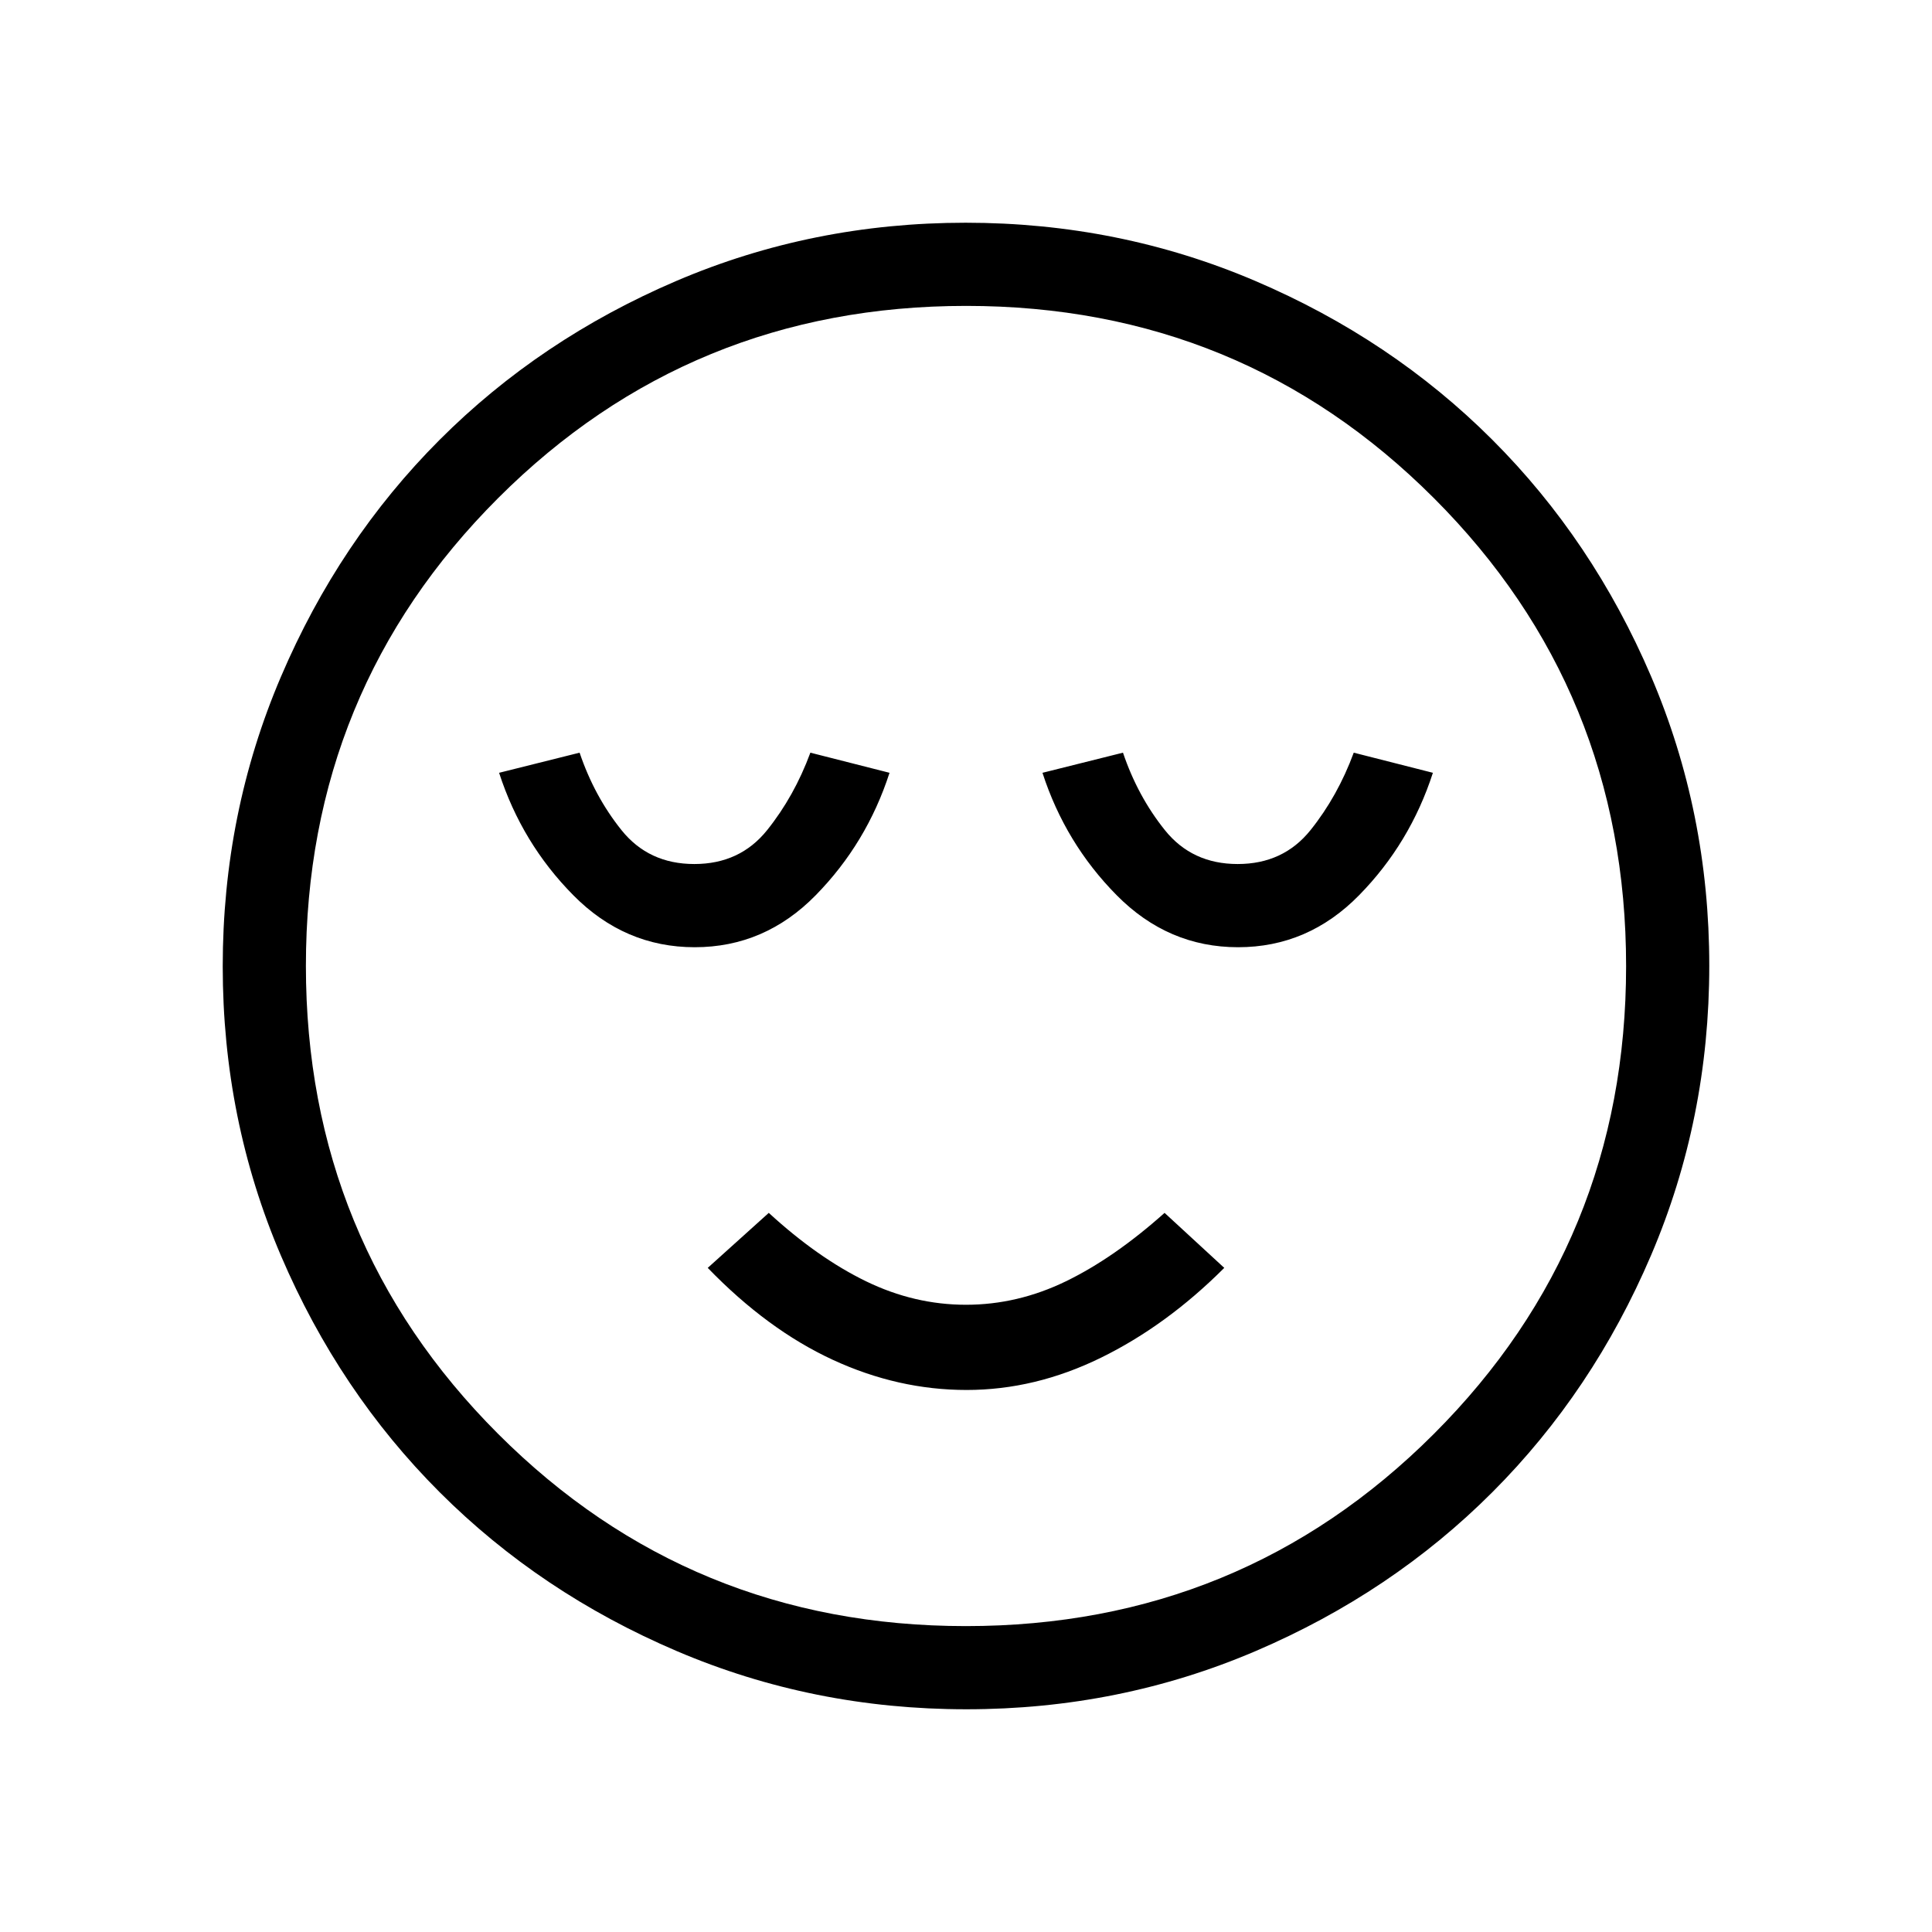 <svg xmlns="http://www.w3.org/2000/svg" height="40" viewBox="0 -960 960 960" width="40"><path d="M345.2-489.33q34.8 0 60.13-25.84Q430.67-541 442-576l-39.33-10q-8 21.67-21.5 38.5T345-530.67q-22.67 0-36.17-16.83T288-586l-40 10q11.33 35 36.87 60.83 25.53 25.84 60.33 25.84Zm135.08 220q34.05 0 66.72-16T608.33-330l-29.66-27.33q-25 22.33-49.02 34-24.02 11.66-49.67 11.66-25.65 0-49.65-11.66-24-11.67-48.33-34L351.67-330q29.66 30.67 62.11 45.67t66.5 15Zm134.92-220q34.8 0 60.13-25.84Q700.67-541 712-576l-39.33-10q-8 21.67-21.5 38.5T615-530.67q-22.67 0-36.17-16.83T558-586l-40 10q11.33 35 36.87 60.83 25.53 25.84 60.33 25.84ZM480.17-110.67q-76.14 0-143.87-28.91-67.74-28.91-117.74-78.85-50-49.95-78.95-117.6-28.94-67.65-28.94-143.8 0-76.14 28.91-143.87 28.91-67.74 78.85-117.74 49.95-50 117.6-78.95 67.65-28.94 143.8-28.94 76.14 0 143.87 28.91 67.74 28.91 117.74 78.85 50 49.95 78.95 117.6 28.94 67.65 28.94 143.8 0 76.14-28.91 143.87-28.91 67.74-78.85 117.74-49.95 50-117.6 78.95-67.65 28.94-143.8 28.94ZM480-480Zm-.06 328q136.98 0 232.52-95.48Q808-342.95 808-479.94q0-136.98-95.48-232.52Q617.05-808 480.06-808q-136.98 0-232.52 95.48Q152-617.05 152-480.06q0 136.98 95.48 232.52Q342.95-152 479.94-152Z"/></svg>